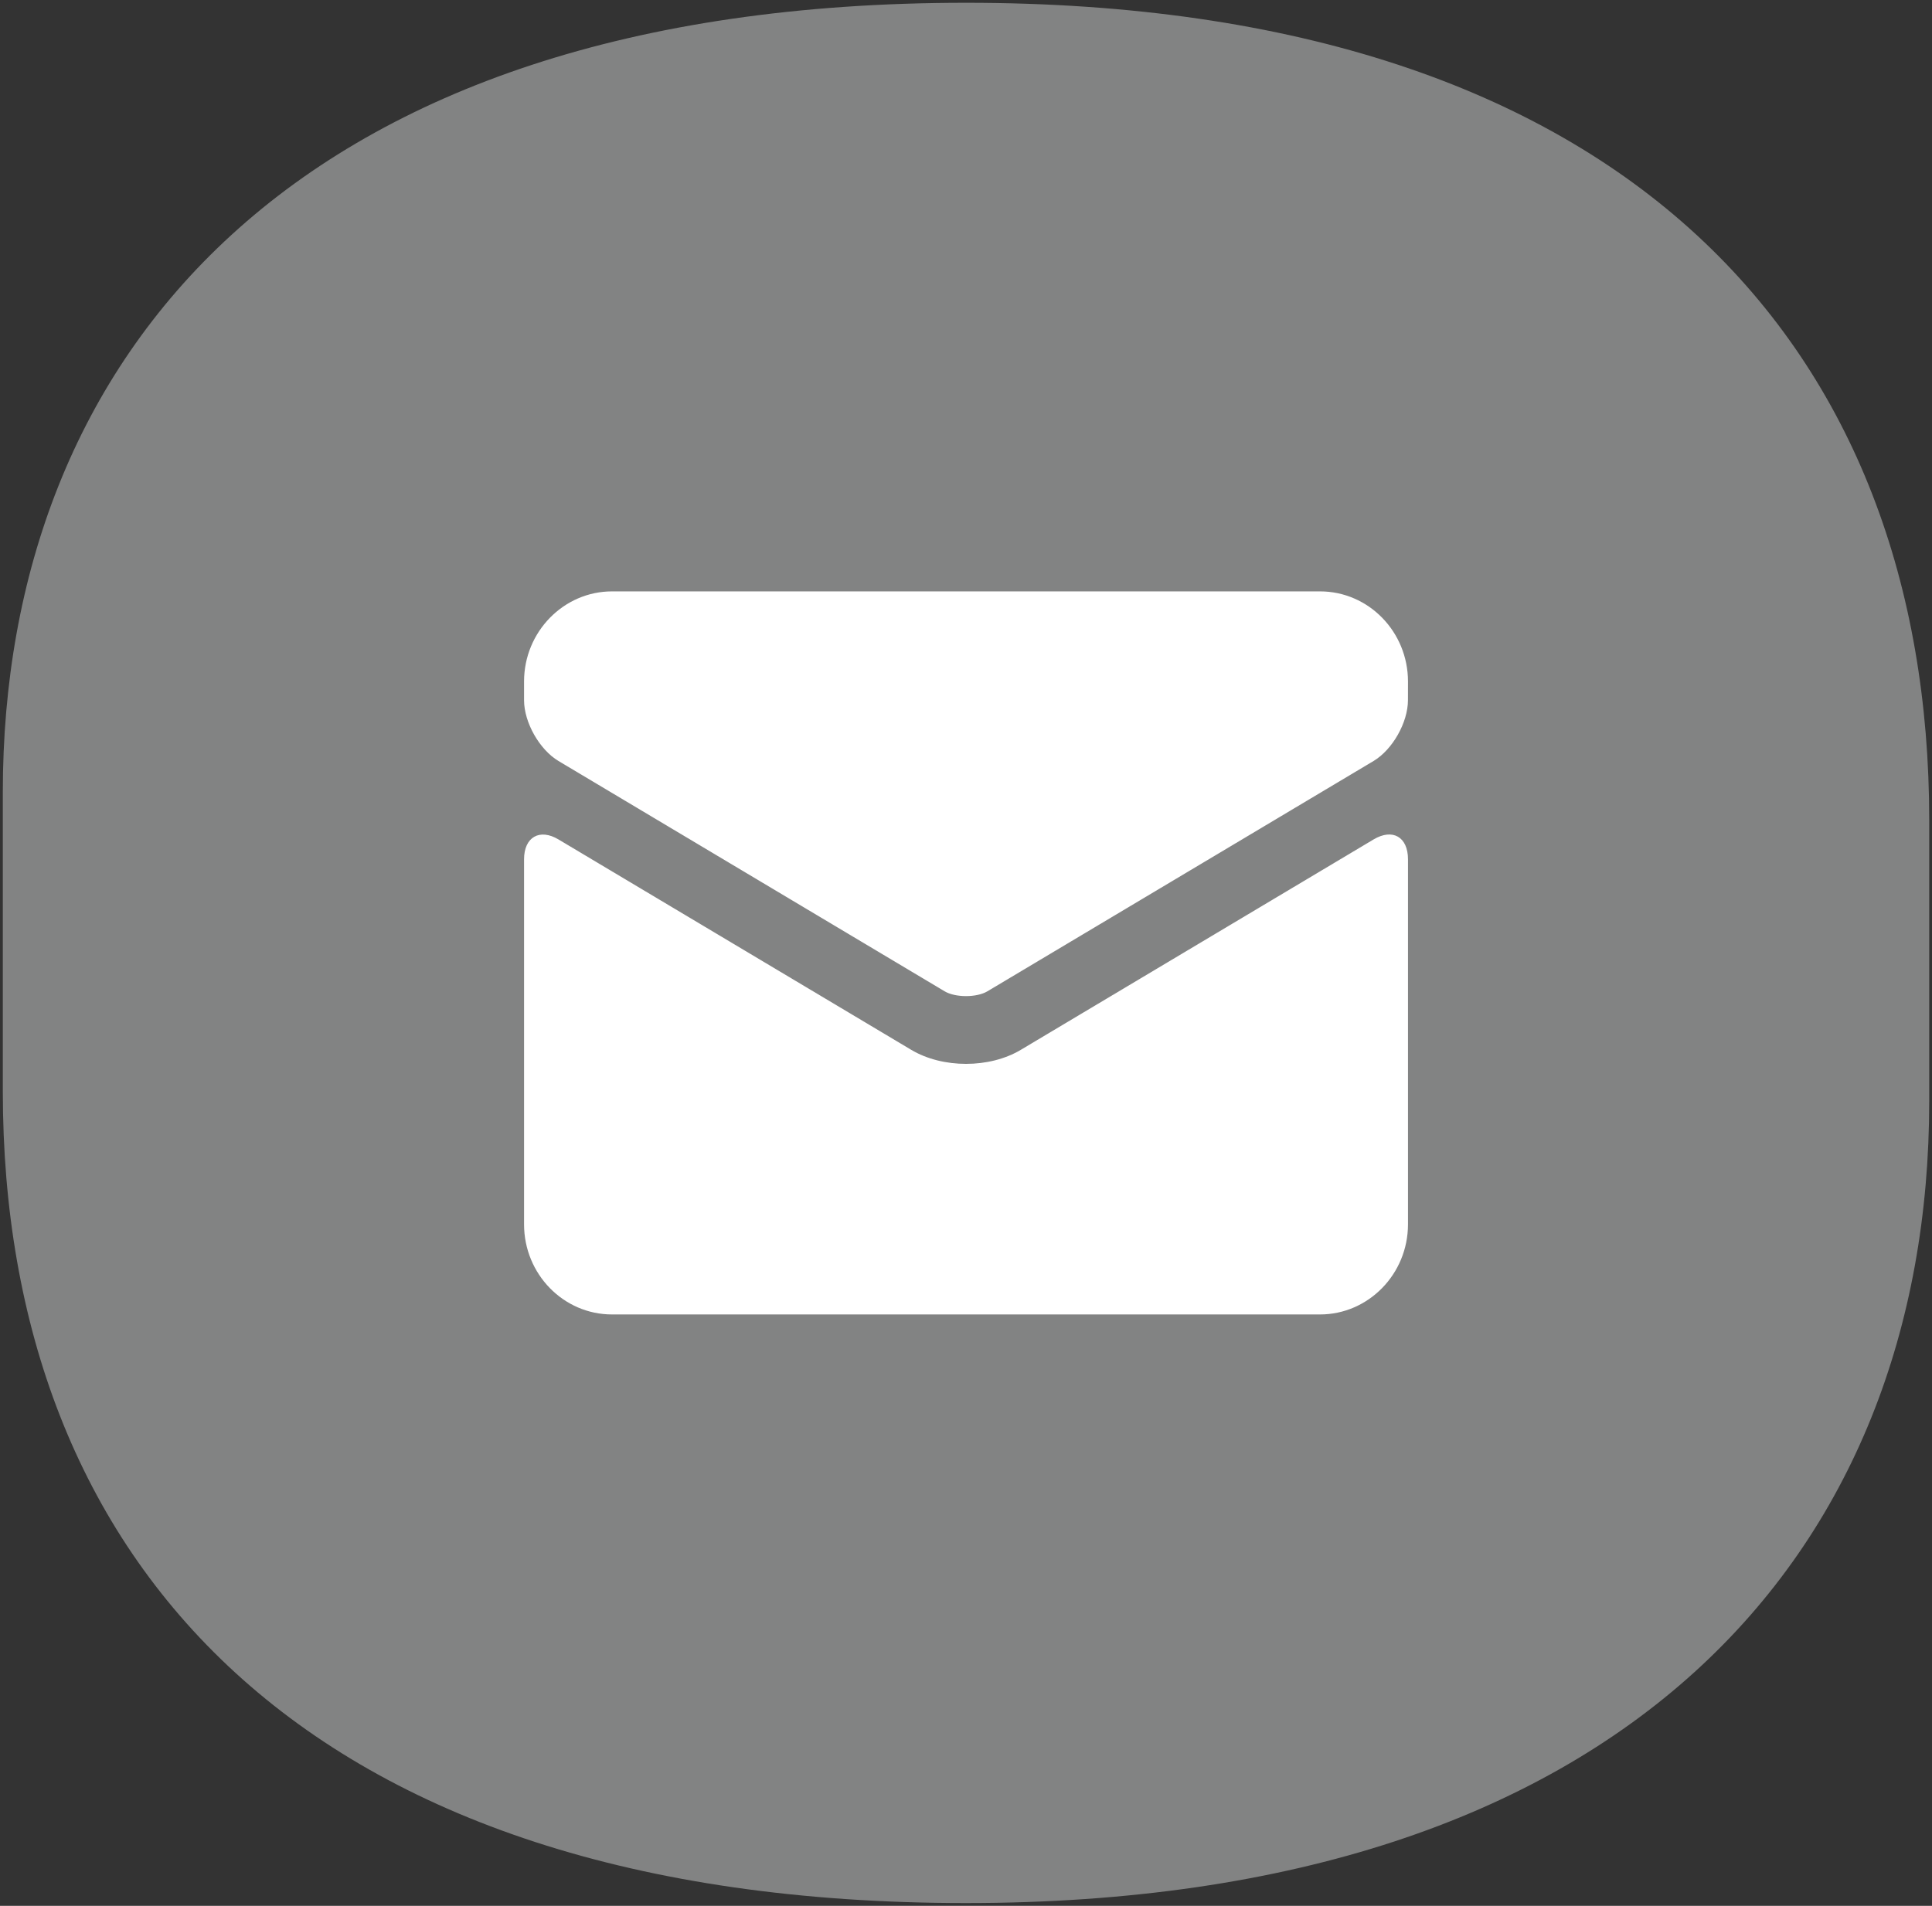 <svg xmlns="http://www.w3.org/2000/svg" xmlns:xlink="http://www.w3.org/1999/xlink" x="0px" y="0px" viewBox="0 0 50.131 49.465"><rect x="0" y="0" width="50.131" height="49.465" fill="#333333" stroke="none"/><path fill="#828383" d="M25.066,49.393L25.066,49.393c-17.231,0-24.993-8.915-24.993-21.067 v-7.769c0-11.267,7.513-20.485,24.993-20.485l0,0c17.262,0,24.993,9.029,24.993,21.212 v7.292C50.059,40.353,42.141,49.393,25.066,49.393z"/><path fill="#FFFFFF" d="M36.534,31.777c0,1.293-1.03,2.339-2.283,2.339H15.881 c-1.262,0-2.283-1.049-2.283-2.339v-9.474c0-0.58,0.407-0.806,0.891-0.517 l9.154,5.461c0.815,0.487,2.033,0.487,2.846,0l9.154-5.461 c0.492-0.292,0.891-0.066,0.891,0.516v9.474V31.777z"/><path fill="#FFFFFF" d="M36.534,17.688c0-1.29-1.022-2.339-2.283-2.339H15.881 c-1.253,0-2.283,1.047-2.283,2.339v0.485c0,0.578,0.401,1.284,0.893,1.578 l10.019,5.977c0.278,0.167,0.834,0.167,1.112,0l10.019-5.977 c0.493-0.295,0.892-1.001,0.892-1.578C36.534,18.172,36.534,17.688,36.534,17.688z"/></svg>
